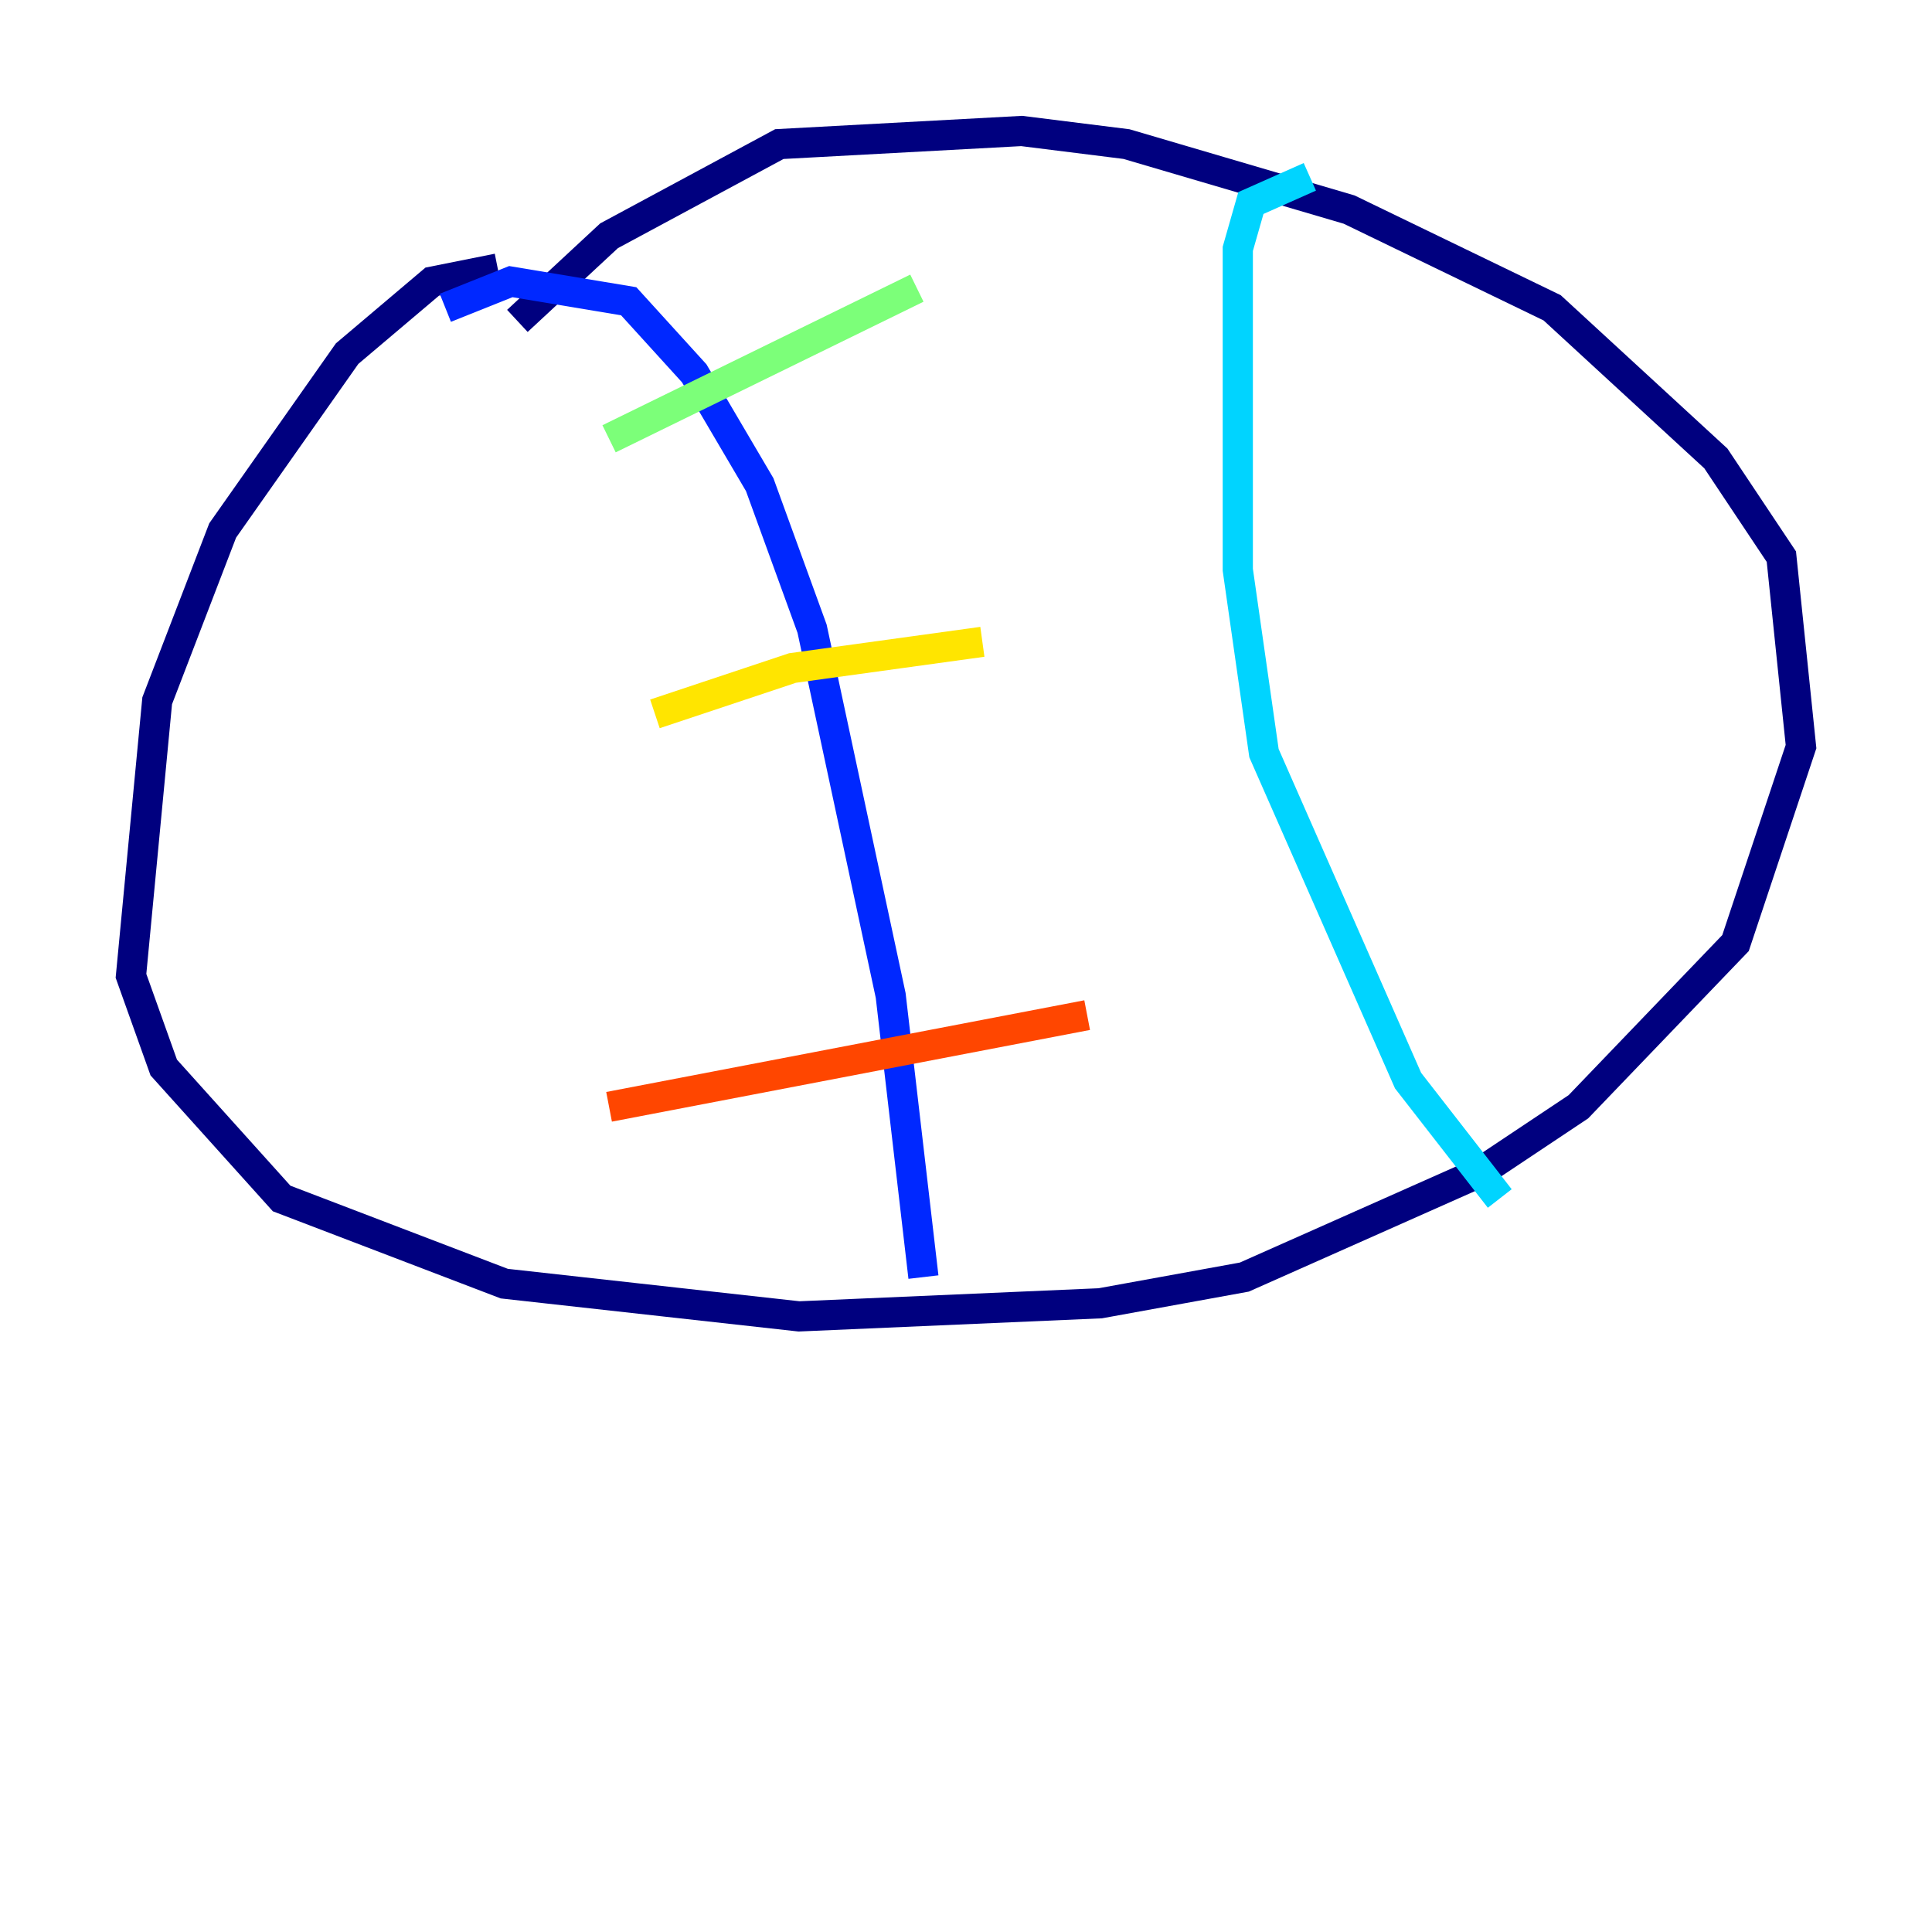 <?xml version="1.0" encoding="utf-8" ?>
<svg baseProfile="tiny" height="128" version="1.2" viewBox="0,0,128,128" width="128" xmlns="http://www.w3.org/2000/svg" xmlns:ev="http://www.w3.org/2001/xml-events" xmlns:xlink="http://www.w3.org/1999/xlink"><defs /><polyline fill="none" points="32.976,17.79 28.637,18.658 22.997,23.43 14.752,35.146 10.414,46.427 8.678,64.651 10.848,70.725 18.658,79.403 33.41,85.044 52.936,87.214 72.895,86.346 82.441,84.61 98.061,77.668 104.57,73.329 114.983,62.481 119.322,49.464 118.02,36.881 113.681,30.373 102.834,20.393 89.383,13.885 74.63,9.546 67.688,8.678 51.634,9.546 40.352,15.62 34.278,21.261" stroke="#00007f" stroke-width="2" /><polyline fill="none" points="29.505,20.393 33.844,18.658 41.654,19.959 45.993,24.732 50.332,32.108 53.803,41.654 59.01,65.953 61.18,84.61" stroke="#0028ff" stroke-width="2" /><polyline fill="none" points="86.78,11.715 82.875,13.451 82.007,16.488 82.007,37.749 83.742,49.898 93.288,71.593 99.363,79.403" stroke="#00d4ff" stroke-width="2" /><polyline fill="none" points="40.352,29.071 60.746,19.091" stroke="#7cff79" stroke-width="2" /><polyline fill="none" points="43.39,47.295 52.502,44.258 65.085,42.522" stroke="#ffe500" stroke-width="2" /><polyline fill="none" points="40.352,73.329 72.027,67.254" stroke="#ff4600" stroke-width="2" /><polyline fill="none" points="70.725,22.563 70.725,22.563" stroke="#7f0000" stroke-width="2" /></svg>